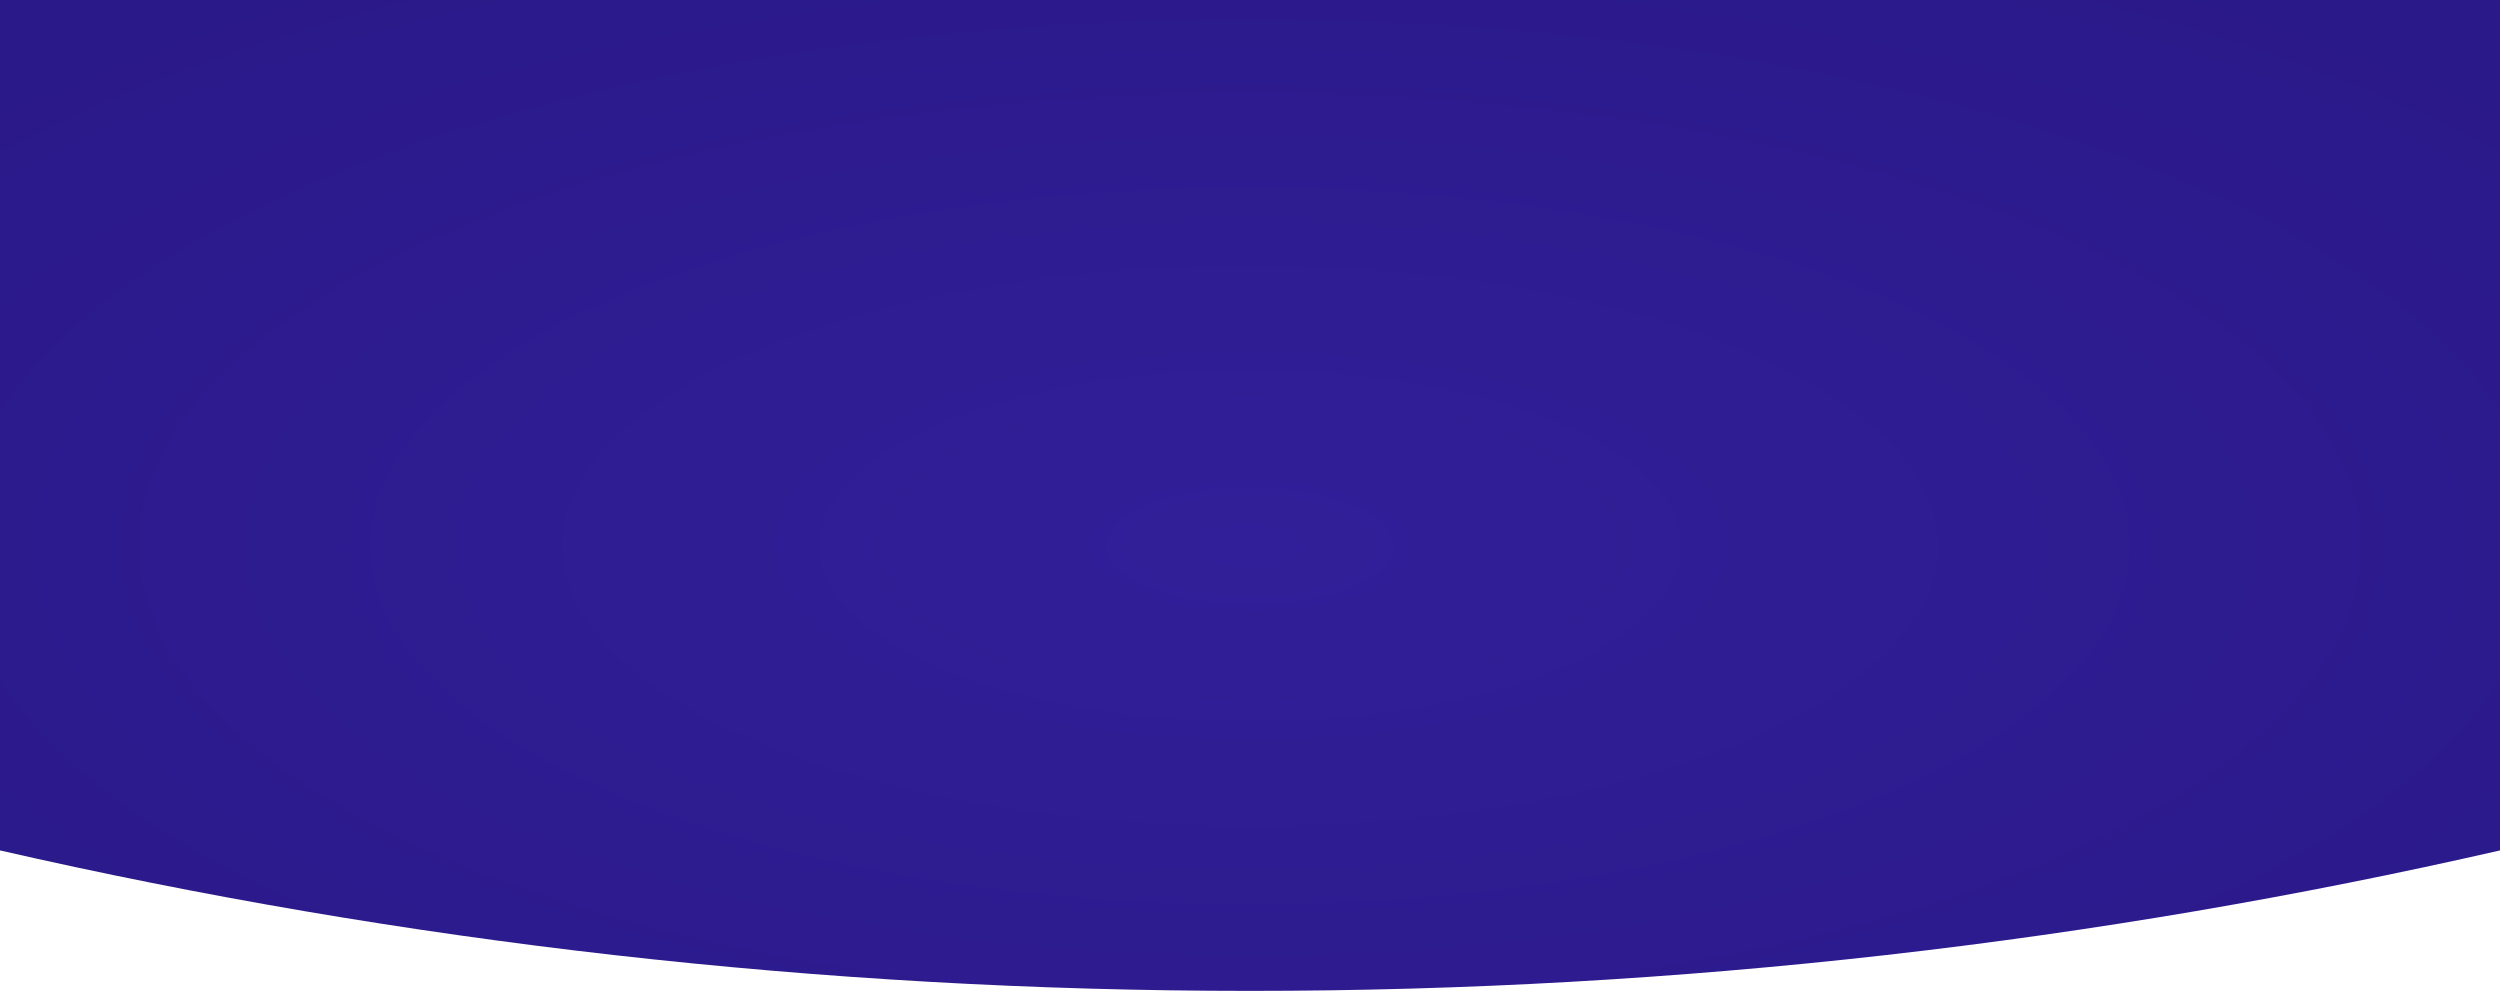 <svg width="1920" height="761" viewBox="0 0 1920 761" fill="none" xmlns="http://www.w3.org/2000/svg">
<path d="M1920 653.125C1611.36 723.714 1290.04 761 960 761C629.964 761 308.636 723.714 0 653.125V0H1920V653.125Z" fill="url(#paint0_radial_503_6002)"/>
<defs>
<radialGradient id="paint0_radial_503_6002" cx="0" cy="0" r="1" gradientUnits="userSpaceOnUse" gradientTransform="translate(960 419.84) rotate(90) scale(1895.41 4780.8)">
<stop stop-color="#311F99"/>
<stop offset="0.675" stop-color="#211173"/>
</radialGradient>
</defs>
</svg>
